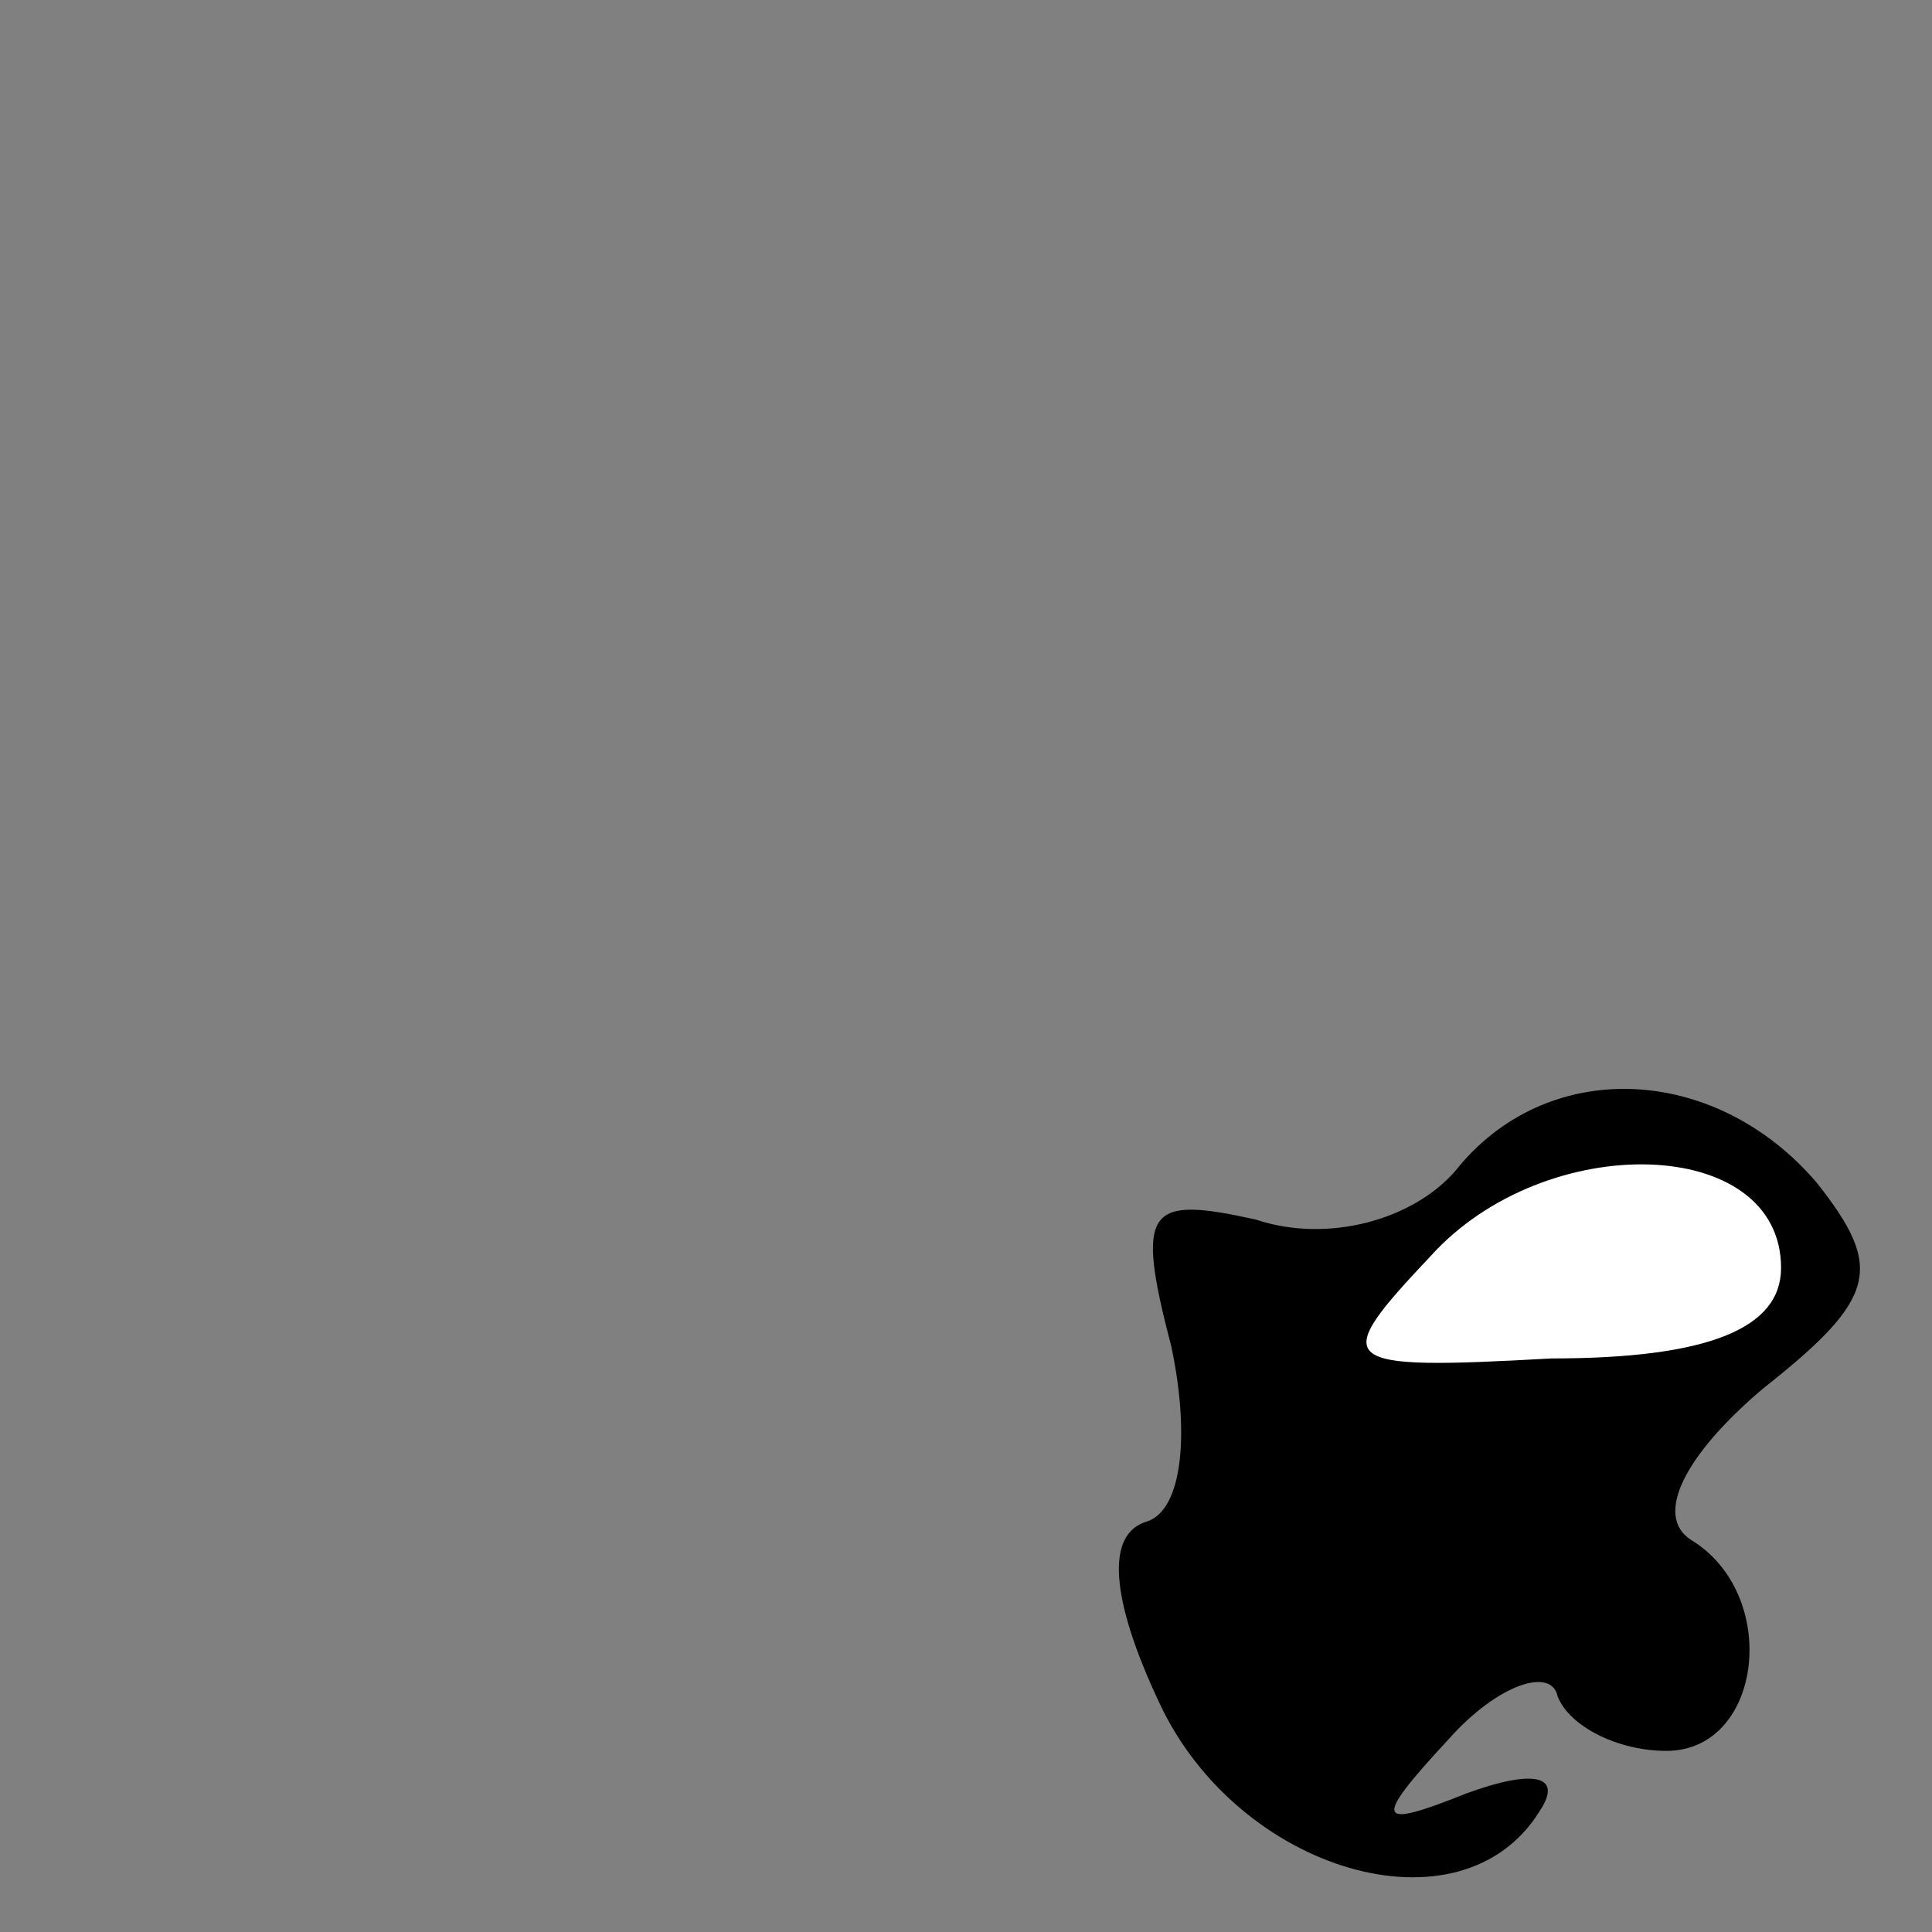 <?xml version="1.0" standalone="no"?>
<!DOCTYPE svg PUBLIC "-//W3C//DTD SVG 20010904//EN"
 "http://www.w3.org/TR/2001/REC-SVG-20010904/DTD/svg10.dtd">
<svg version="1.0" xmlns="http://www.w3.org/2000/svg"
 width="32pt" height="32pt" viewBox="0 0 32 32"
 preserveAspectRatio="xMidYMid meet">
<rect x="0" y="0" width="32" height="32" fill="#808080" stroke="none"/>
<g transform="translate(0,32) scale(0.1,-0.1)"
fill="#000000" stroke="none">
<path fill="#000000" stroke="none" d="M241 126 c-7 -8 -21 -12 -33 -8 -18 4
-20 2 -14 -21 3 -14 2 -27 -4 -29 -7 -2 -6 -13 2 -30 13 -28 50 -39 63 -18 4
6 -1 7 -12 3 -15 -6 -16 -5 -3 9 8 9 17 12 18 7 2 -5 10 -9 18 -9 16 0 19 26
4 35 -6 4 -1 14 12 25 19 15 20 20 9 34 -17 20 -45 21 -60 2z"/>
<path fill="#ffffff" stroke="none" d="M295 110 c0 -10 -12 -15 -38 -15 -36
-2 -37 -1 -20 17 19 21 58 20 58 -2z"/>
</g>
</svg>
